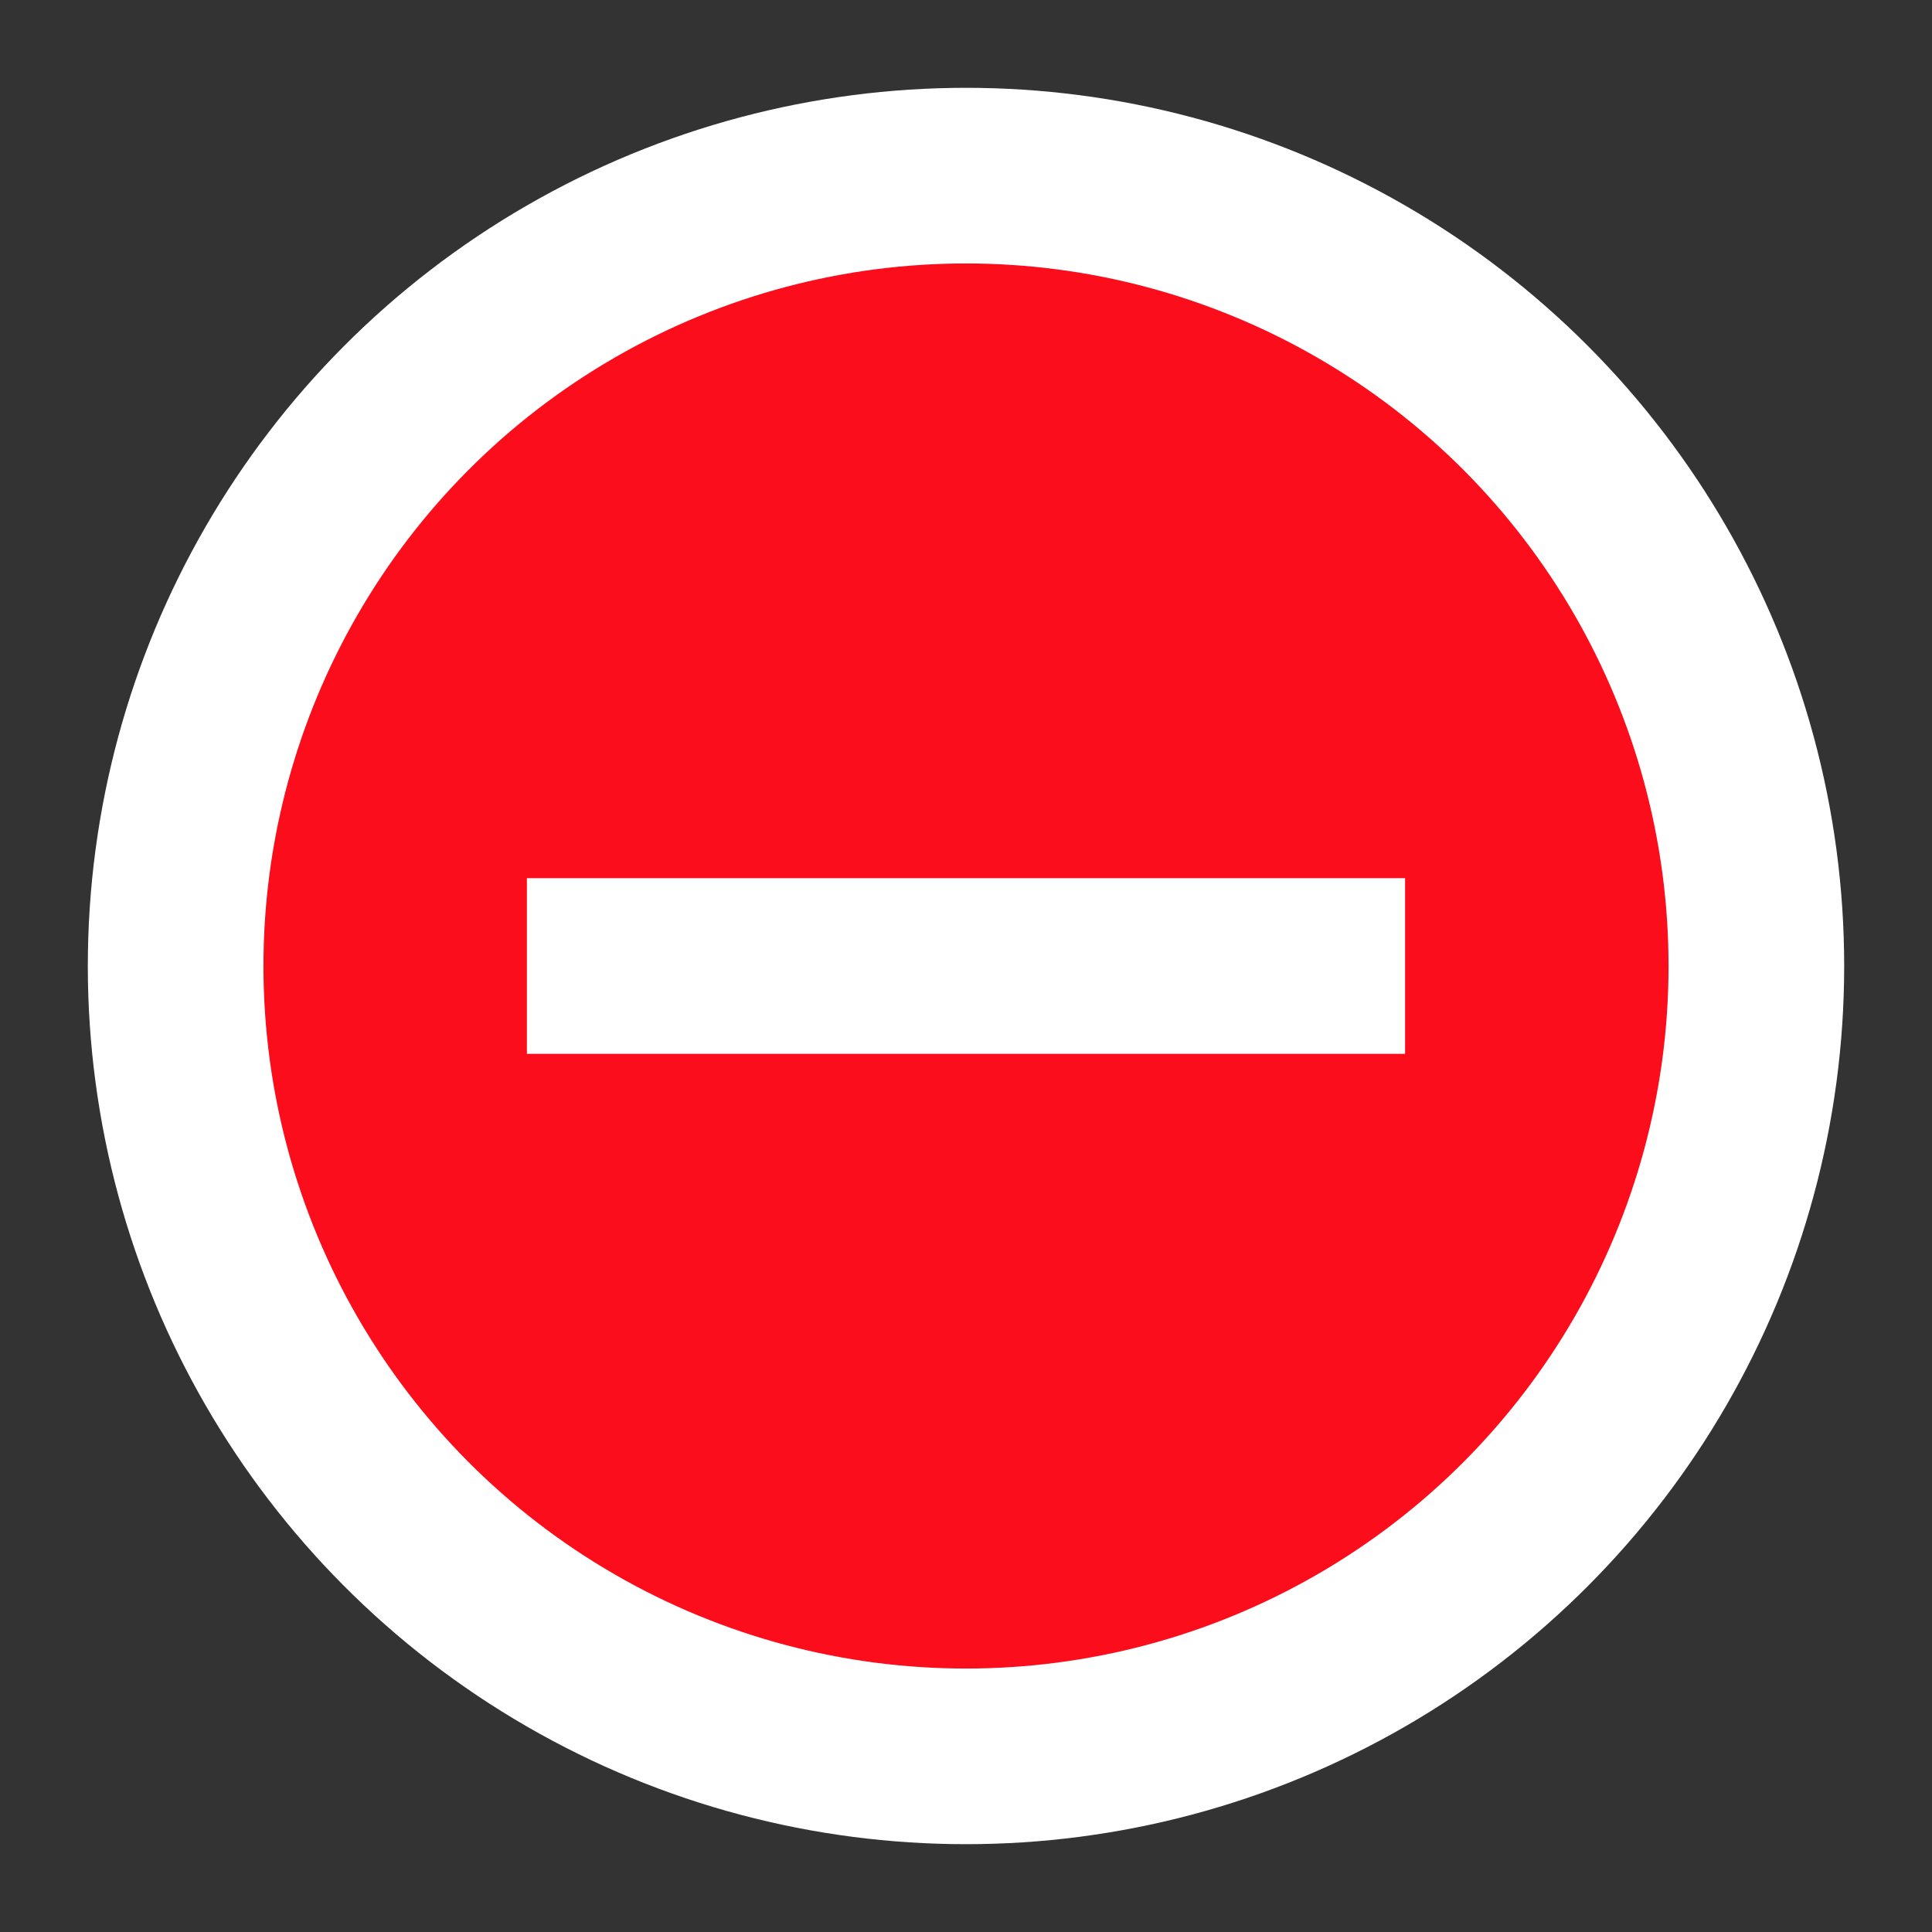 <?xml version="1.0" encoding="UTF-8" standalone="no"?>
<svg width="11px" height="11px" viewBox="0 0 11 11" version="1.1" xmlns="http://www.w3.org/2000/svg" xmlns:xlink="http://www.w3.org/1999/xlink" xmlns:sketch="http://www.bohemiancoding.com/sketch/ns">
    <rect x="0" y="0" width="11" height="11" fill="#333333" stroke="none"/>
    <!-- Generator: Sketch 3.1 (8751) - http://www.bohemiancoding.com/sketch -->
    <title>remove-item-on</title>
    <desc>Created with Sketch.</desc>
    <defs></defs>
    <g id="Page-1" stroke="none" stroke-width="1" fill="none" fill-rule="evenodd" sketch:type="MSPage">
        <g id="remove-item-on" sketch:type="MSArtboardGroup">
            <circle id="Oval-3" stroke="#FFFFFF" fill="#FC0D1B" sketch:type="MSShapeGroup" cx="5.5" cy="5.5" r="4.5"></circle>
            <rect id="Rectangle-5" fill="#FFFFFF" sketch:type="MSShapeGroup" x="3" y="5" width="5" height="1"></rect>
        </g>
    </g>
</svg>